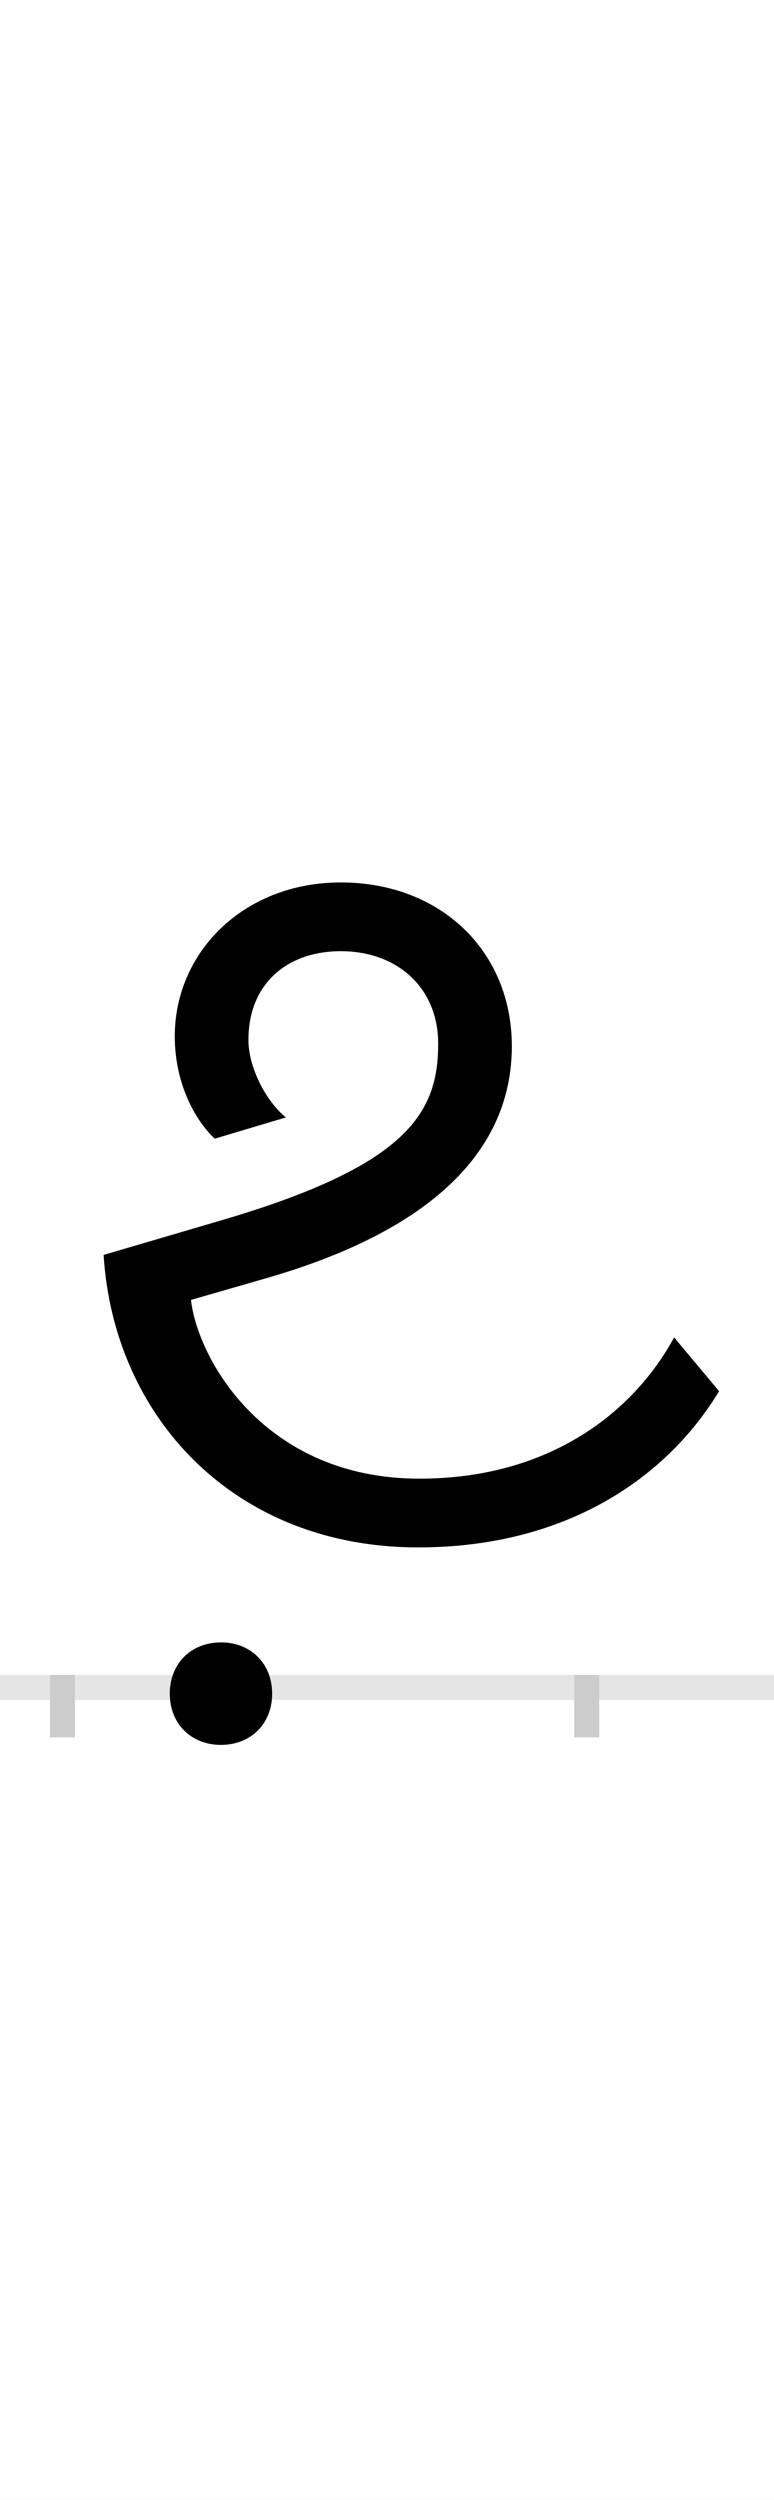 <?xml version="1.0" encoding="UTF-8"?>
<svg height="200.0" version="1.1" width="62.0" xmlns="http://www.w3.org/2000/svg" xmlns:xlink="http://www.w3.org/1999/xlink">
 <rect width="100%" height="100%" fill="#808080" stroke="none"/>
 <path d="M0,0 l62,0 l0,200 l-62,0 Z M0,0" fill="rgb(255,255,255)" transform="matrix(1,0,0,-1,0.0,200.0)"/>
 <path d="M0,0 l62,0" fill="none" stroke="rgb(229,229,229)" stroke-width="2" transform="matrix(1,0,0,-1,0.0,135.0)"/>
 <path d="M0,1 l0,-5" fill="none" stroke="rgb(204,204,204)" stroke-width="2" transform="matrix(1,0,0,-1,5.0,135.0)"/>
 <path d="M0,1 l0,-5" fill="none" stroke="rgb(204,204,204)" stroke-width="2" transform="matrix(1,0,0,-1,47.0,135.0)"/>
 <path d="M86,-5 c0,-24,17,-41,41,-41 c24,0,41,17,41,41 c0,24,-17,41,-41,41 c-24,0,-41,-17,-41,-41 Z M285,112 c120,0,200,57,241,125 l-36,43 c-32,-59,-99,-113,-204,-113 c-125,0,-178,97,-183,143 l59,17 c133,38,198,102,198,186 c0,76,-57,131,-137,131 c-78,0,-133,-56,-133,-123 c0,-40,18,-69,32,-82 l57,17 c-16,13,-30,40,-30,62 c0,45,31,71,74,71 c45,0,78,-29,78,-74 c0,-56,-25,-98,-176,-142 l-92,-27 c8,-129,104,-234,252,-234 Z M285,112" fill="rgb(0,0,0)" transform="matrix(0.1,0.0,0.0,-0.1,5.0,135.0)"/>
</svg>
